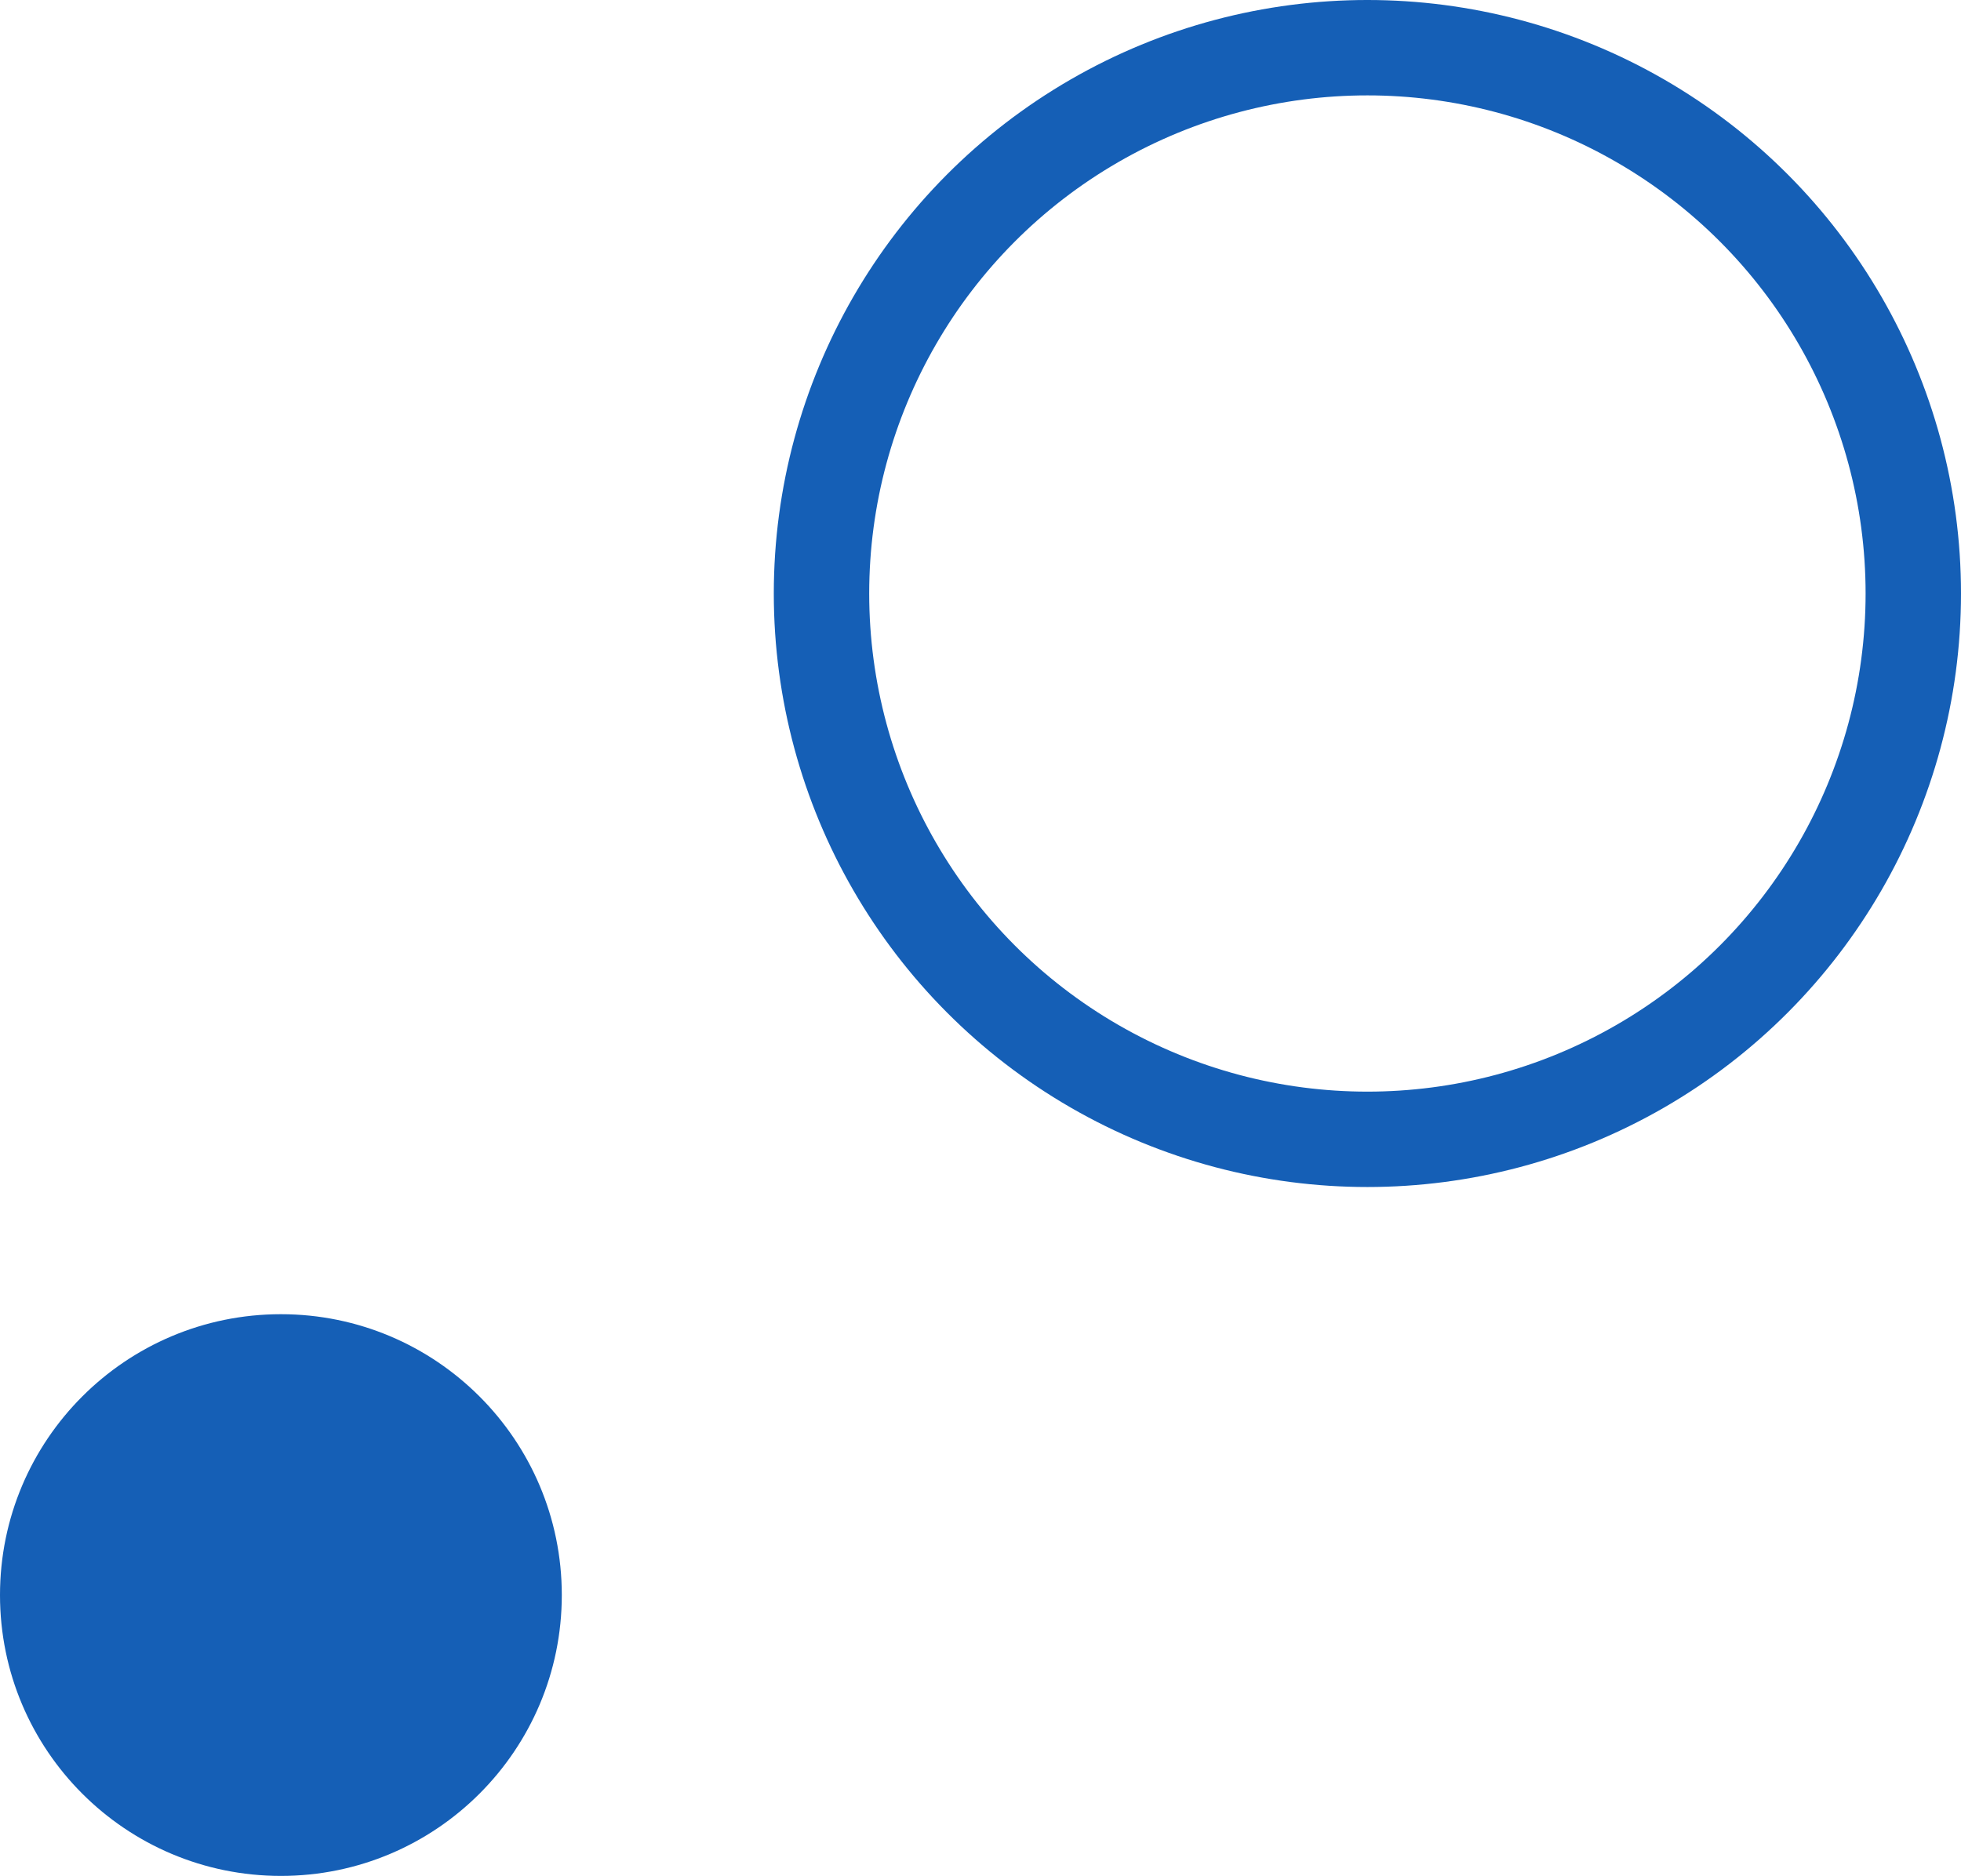 <svg width="185" height="177" viewBox="0 0 185 177" fill="none" xmlns="http://www.w3.org/2000/svg">
<circle cx="129" cy="56" r="51.5" stroke="#155FB6" stroke-width="9"/>
<circle cx="26.5" cy="150.5" r="26.5" fill="#155FB6"/>
</svg>
